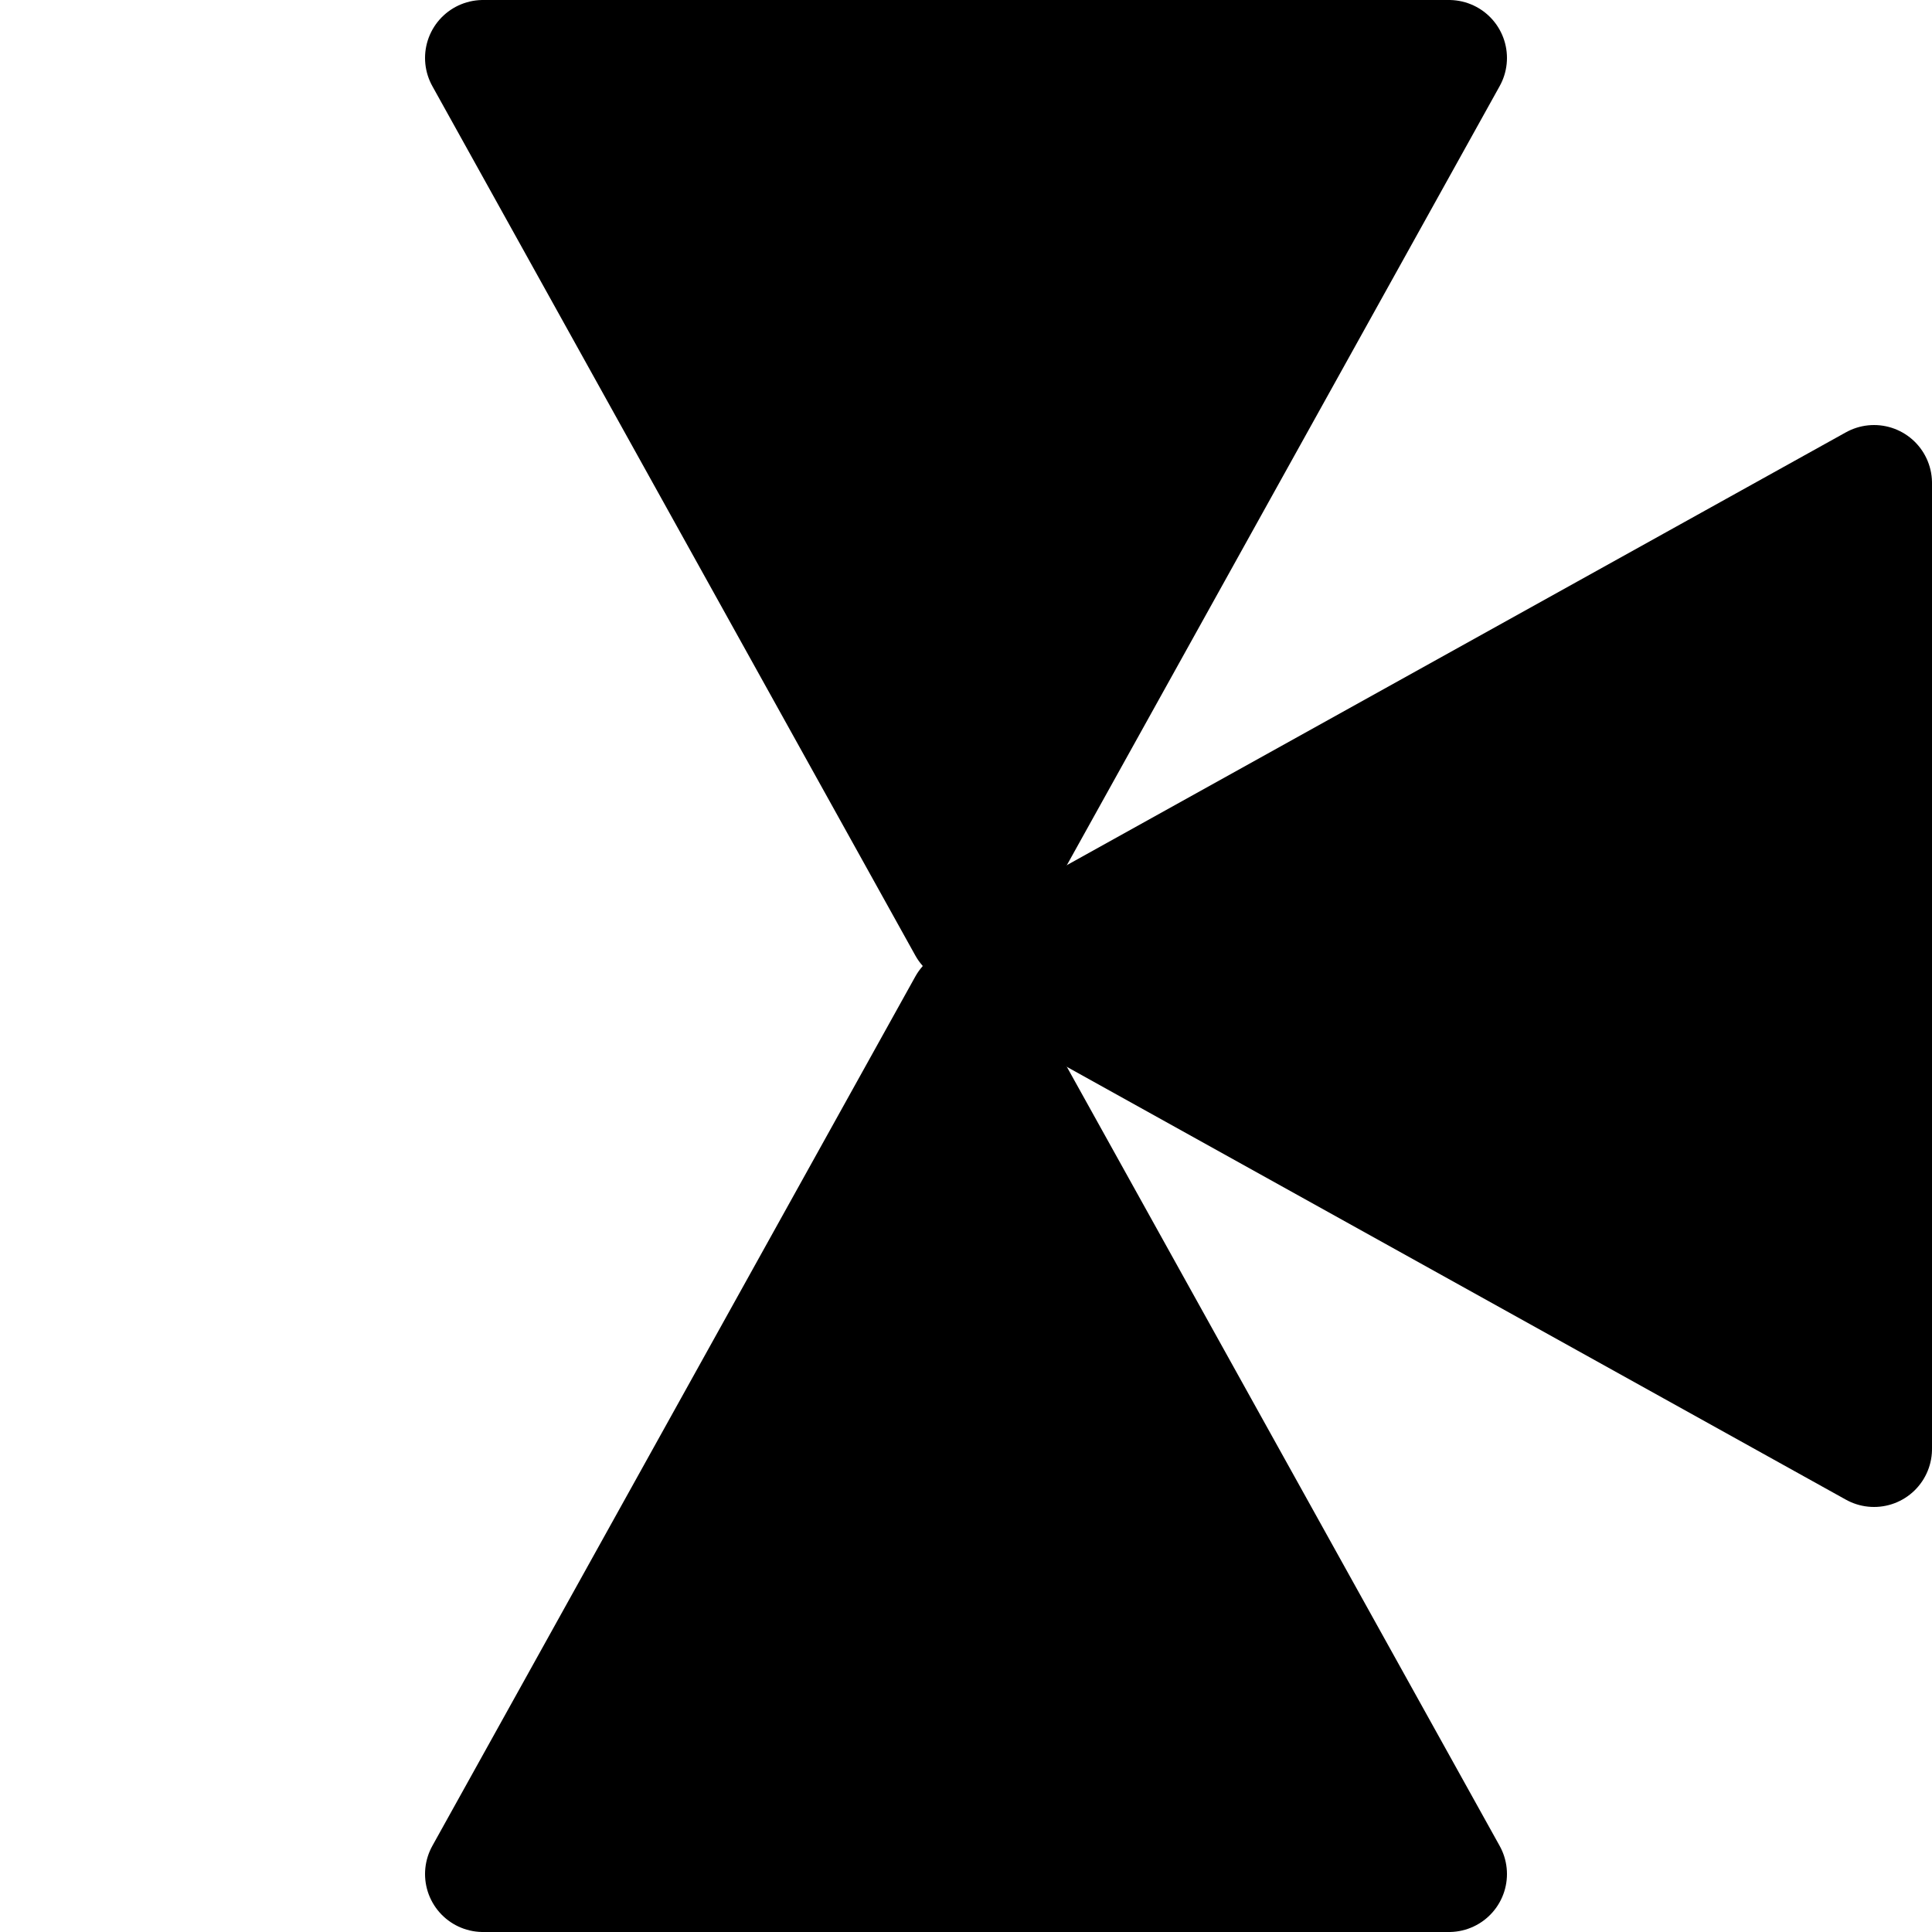 <svg
   version="1.1"
   width="100" height="100"
   xmlns="http://www.w3.org/2000/svg"
   viewBox="0 0 100 100"
   style="
      stroke: black;
      fill: black;
      stroke-linejoin: round;
      stroke-linecap: round;
      stroke-width: 6px;
   ">
   <defs>
      <g id="triangle">
         <path
            d="M 0 0 L 25 45 L 50 0 L 0 0" />
      </g> 
   </defs>
   <g>
      <use 
         x="25"
         y="3"
         href="#triangle" />
      <use 
         transform="rotate(90, 50, 50)"
         x="25"
         y="3"
         href="#triangle"/>
      <use
         transform="rotate(180, 50, 50)"
         x="25"
         y="3"
         href="#triangle" />
   </g>
</svg>
